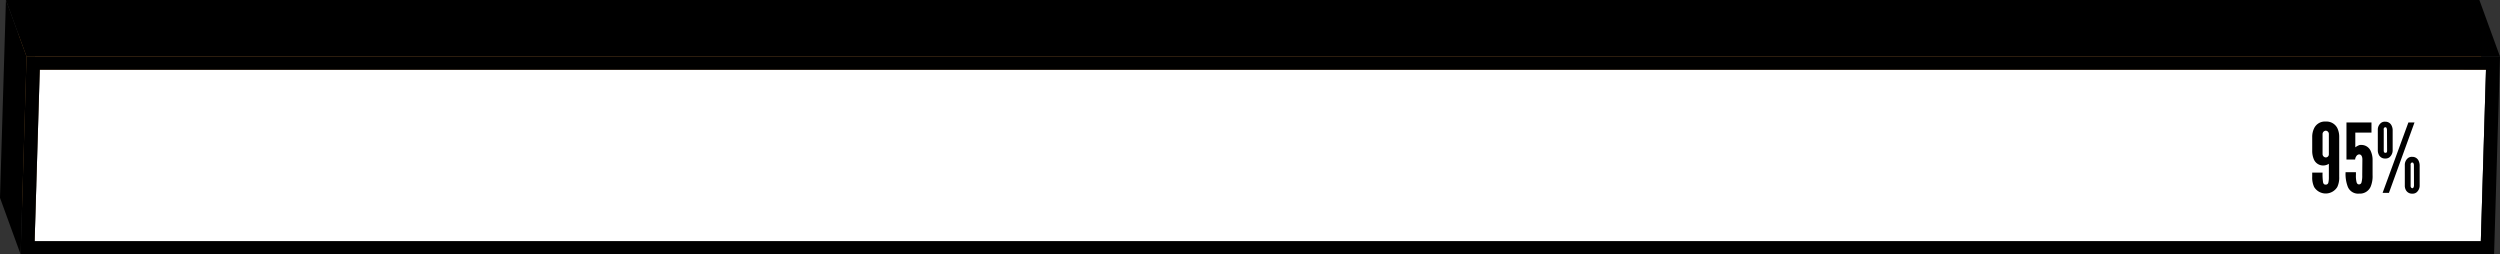 <svg id="a12d7a51-c951-45e6-8643-387cc8b648c8" data-name="Layer 1" xmlns="http://www.w3.org/2000/svg" viewBox="0 0 678.68 69.06"><rect x="0" y="0" width="678.68" height="69.06" fill="#333333" stroke="none"/><path id="b5f48322-3f68-41db-b417-3badb15e6291" data-name="Path 1" d="M9.4,65.48,3.8,50.13H667.88l5.6,15.35Z"/><g id="a3b6095d-693f-46f8-a488-eb7623101cfa" data-name="Group 2"><path id="ba8fd6e1-6733-48bb-8d14-1d119f532eeb" data-name="Path 2" d="M673.48,65.48l-5.6-15.35,1.4-46.56,5.6,15.35Z"/></g><g id="b4effd73-0207-42be-ae75-104449d120a5" data-name="Group 3"><path id="fbcf475a-5b1d-4966-a89a-67d48f3c885e" data-name="Path 3" d="M10.8,18.92,5.2,3.57H669.28l5.6,15.35Z" style="fill:#b77a39"/></g><g id="e199b2cc-7d13-4737-8307-bdeeffcbad0c" data-name="Group 4"><path id="a8cd3860-7106-446c-b71f-81bbe3c2f79a" data-name="Path 4" d="M9.41,65.48,3.8,50.13,5.2,3.57l5.6,15.35Z" style="fill:#865b2b"/></g><g id="f4964893-6f0a-4e58-b206-e786dfc7b17b" data-name="Group 5"><path id="e40d0554-20dd-4a0f-9f41-09c9a3a2ae37" data-name="Path 5" d="M674.87,18.93l-1.4,46.55H9.4l1.4-46.55Z" style="fill:#fff"/></g><g id="a6907baf-9f3f-4f1f-87e4-0889ce971a92" data-name="Group 6"><path id="bd8c6a8e-2cd3-4ec5-a2ce-25abc841310f" data-name="Path 6" d="M5.6,69.06,0,53.7,1.61,0l5.6,15.36Z"/></g><g id="a434fb0c-0046-4b9b-9924-5fb34f61f10c" data-name="Group 7"><path id="a892bf2d-14a3-43e1-960f-66183f1ee809" data-name="Path 7" d="M7.21,15.36,1.61,0H673.08l5.6,15.36Z"/></g><g id="a7dac36e-6105-432e-841a-2c14b88b8a63" data-name="Group 8"><path id="a6320e2b-52af-4a16-91ec-5d05f47f1c4c" data-name="Path 8" d="M7.21,15.36H678.68l-1.61,53.7H5.6ZM673.48,65.49l1.4-46.56H10.8L9.4,65.49H673.48"/></g><g style="isolation:isolate"><g style="isolation:isolate"><path d="M627.7,37.18a5.3,5.3,0,0,1,.55-2.42A3.23,3.23,0,0,1,631.37,33a3.3,3.3,0,0,1,3.12,1.72,5.39,5.39,0,0,1,.54,2.42V48a5.9,5.9,0,0,1-.52,2.76,3.68,3.68,0,0,1-6.29,0A6,6,0,0,1,627.7,48V46.85h2.81a14.52,14.52,0,0,0,.13,2.6c.1.49.31.67.73.67a.69.69,0,0,0,.7-.49,6.07,6.07,0,0,0,.15-1.59V44.46a2.77,2.77,0,0,1-1.4.46,2.72,2.72,0,0,1-2.65-1.61,5.8,5.8,0,0,1-.47-2.42Zm4.52-.84a.88.88,0,0,0-.85-.86.93.93,0,0,0-.86.86v5.54a.93.93,0,0,0,.86.86.84.84,0,0,0,.85-.78Z"/><path d="M641.32,43.31c0-.8-.28-1.4-.88-1.4a1,1,0,0,0-.78.52,1.76,1.76,0,0,0-.31.88H637V33.25h6.79V36H639.4v4a3.74,3.74,0,0,1,1-.57,1,1,0,0,1,.57-.08,2.74,2.74,0,0,1,2.65,1.74,5.71,5.71,0,0,1,.47,2.21v4.27a7.34,7.34,0,0,1-.54,3.14,3.18,3.18,0,0,1-3.12,1.85,3,3,0,0,1-3.12-2,9.71,9.71,0,0,1-.55-3.82h2.81v.75a7,7,0,0,0,.18,2c.13.39.34.57.68.57a.7.7,0,0,0,.65-.54,6.87,6.87,0,0,0,.2-2Z"/><path d="M649.54,40.79a2.45,2.45,0,0,1-.86,1.9,1.69,1.69,0,0,1-1.14.34,1.81,1.81,0,0,1-1.8-1.12,2.57,2.57,0,0,1-.23-1.12V35.25a2.29,2.29,0,0,1,.86-1.87,1.67,1.67,0,0,1,1.17-.34,1.82,1.82,0,0,1,1.74,1.12,2.82,2.82,0,0,1,.26,1.09Zm-2.73,11.57,7-19.11h1.66l-6.94,19.11ZM648,35.25a1.15,1.15,0,0,0-.18-.6c0-.08-.13-.1-.26-.1-.29,0-.37.18-.44.36a.64.64,0,0,0,0,.34v5.54c0,.29,0,.7.47.7s.44-.41.44-.7Zm8.87,15.11a2.38,2.38,0,0,1-.86,1.87,1.7,1.7,0,0,1-1.15.34,1.86,1.86,0,0,1-1.79-1.09,2.44,2.44,0,0,1-.23-1.12V44.82a2.37,2.37,0,0,1,.85-1.9,1.72,1.72,0,0,1,1.17-.34,1.84,1.84,0,0,1,1.75,1.12,3.29,3.29,0,0,1,.26,1.12Zm-1.56-5.54a1.07,1.07,0,0,0-.19-.6c-.05-.08-.13-.1-.26-.1-.28,0-.36.18-.44.36a.77.77,0,0,0,0,.34v5.54a.73.73,0,0,0,.18.6.34.34,0,0,0,.28.13c.24,0,.32-.19.39-.37a1.29,1.29,0,0,0,.06-.36Z"/></g></g></svg>